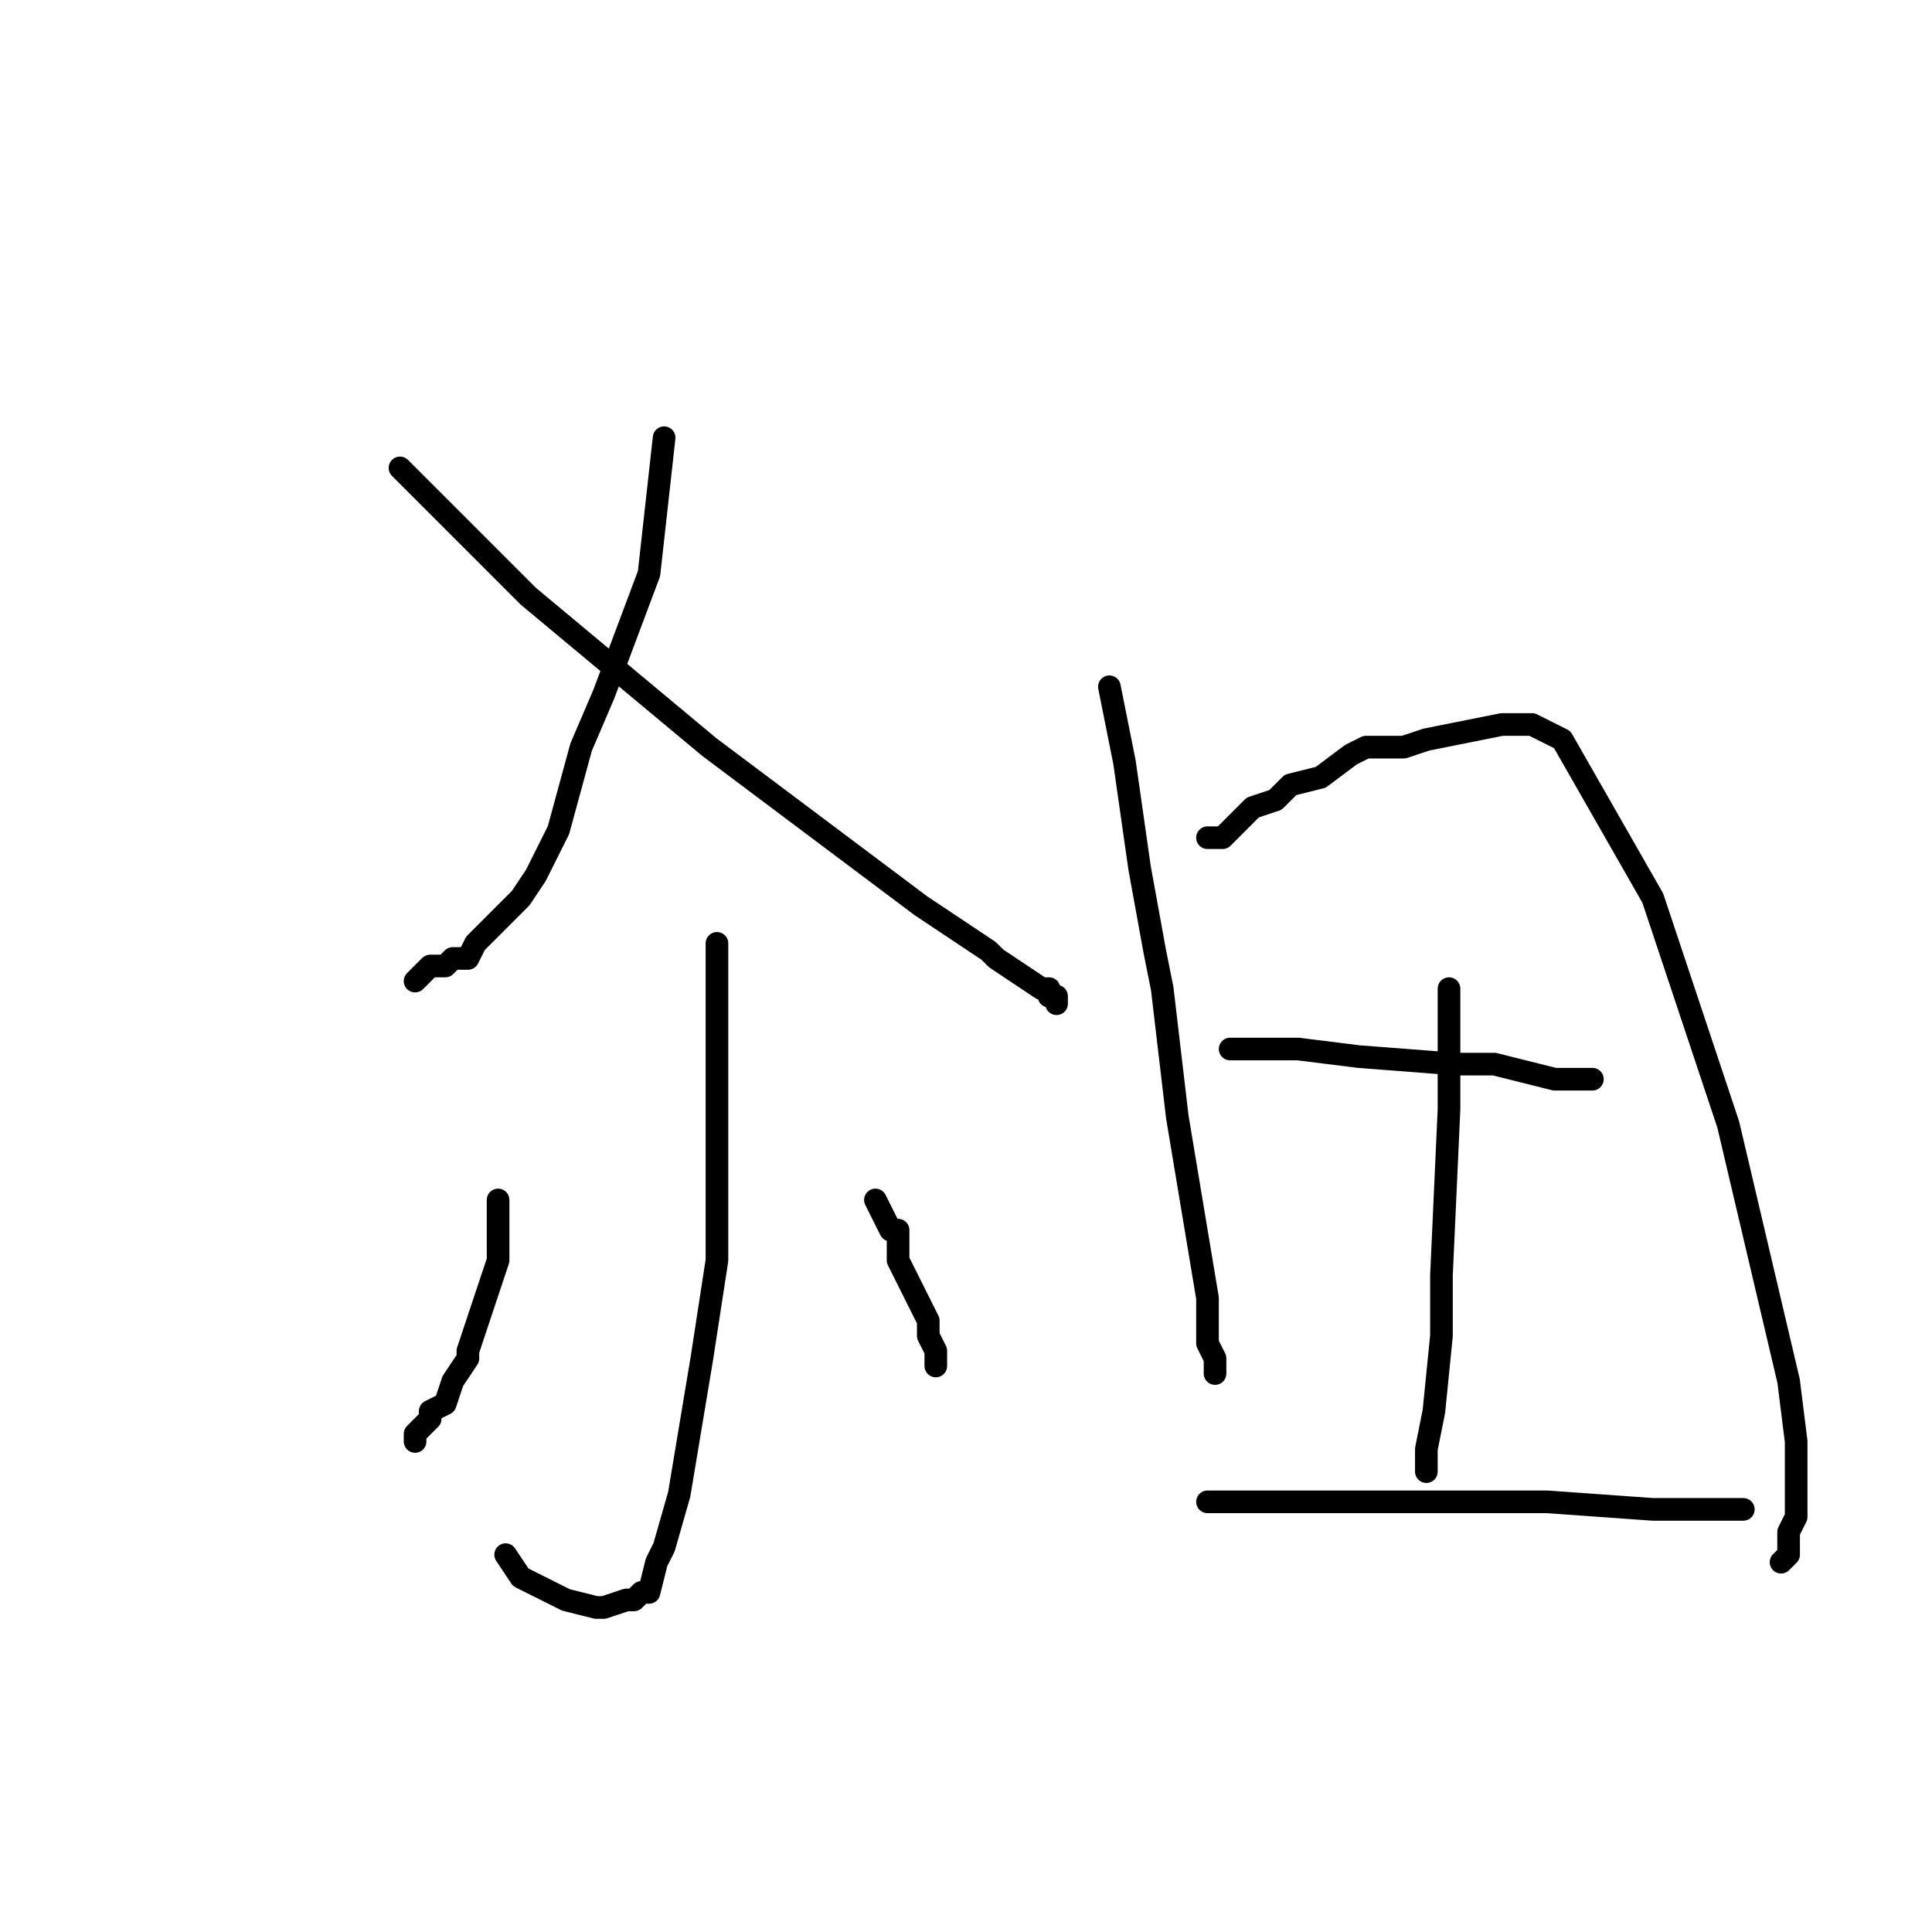 <?xml version="1.0" standalone="no"?>
    <svg width="256" height="256" xmlns="http://www.w3.org/2000/svg" version="1.1">
    <polyline stroke="black" stroke-width="3" stroke-linecap="round" fill="transparent" stroke-linejoin="round" points="88 58 87 67 86 76 80 92 77 99 74 110 71 116 69 119 65 123 63 125 62 127 60 127 59 128 57 128 56 129 55 130 55 130 " />
        <polyline stroke="black" stroke-width="3" stroke-linecap="round" fill="transparent" stroke-linejoin="round" points="53 62 54 63 55 64 58 67 70 79 94 99 106 108 122 120 131 126 132 127 135 129 138 131 139 131 139 132 140 132 140 133 140 133 " />
        <polyline stroke="black" stroke-width="3" stroke-linecap="round" fill="transparent" stroke-linejoin="round" points="95 125 95 134 95 143 95 167 93 180 90 198 88 205 87 207 86 211 85 211 84 212 83 212 80 213 79 213 75 212 71 210 69 209 67 206 67 206 " />
        <polyline stroke="black" stroke-width="3" stroke-linecap="round" fill="transparent" stroke-linejoin="round" points="66 159 66 163 66 167 65 170 62 179 62 180 60 183 59 186 57 187 57 188 56 189 55 190 55 191 55 191 55 191 " />
        <polyline stroke="black" stroke-width="3" stroke-linecap="round" fill="transparent" stroke-linejoin="round" points="116 159 117 161 118 163 119 163 119 167 120 169 121 171 123 175 123 177 124 179 124 179 124 181 124 181 " />
        <polyline stroke="black" stroke-width="3" stroke-linecap="round" fill="transparent" stroke-linejoin="round" points="147 91 148 96 149 101 151 115 153 126 154 131 156 148 159 166 160 172 160 178 161 180 161 181 161 182 161 182 " />
        <polyline stroke="black" stroke-width="3" stroke-linecap="round" fill="transparent" stroke-linejoin="round" points="160 111 161 111 162 111 163 110 166 107 169 106 171 104 175 103 179 100 181 99 186 99 189 98 194 97 199 96 202 96 203 96 207 98 219 119 229 149 237 183 238 191 238 193 238 195 238 199 238 201 237 203 237 205 237 206 236 207 236 207 " />
        <polyline stroke="black" stroke-width="3" stroke-linecap="round" fill="transparent" stroke-linejoin="round" points="192 131 192 131 192 131 192 134 192 147 191 169 191 177 190 187 189 192 189 193 189 195 189 195 189 195 " />
        <polyline stroke="black" stroke-width="3" stroke-linecap="round" fill="transparent" stroke-linejoin="round" points="163 139 164 139 165 139 170 139 172 139 180 140 193 141 198 141 206 143 208 143 209 143 211 143 211 143 " />
        <polyline stroke="black" stroke-width="3" stroke-linecap="round" fill="transparent" stroke-linejoin="round" points="160 199 163 199 166 199 173 199 200 199 205 199 219 200 224 200 225 200 228 200 230 200 231 200 231 200 231 200 " />
        </svg>